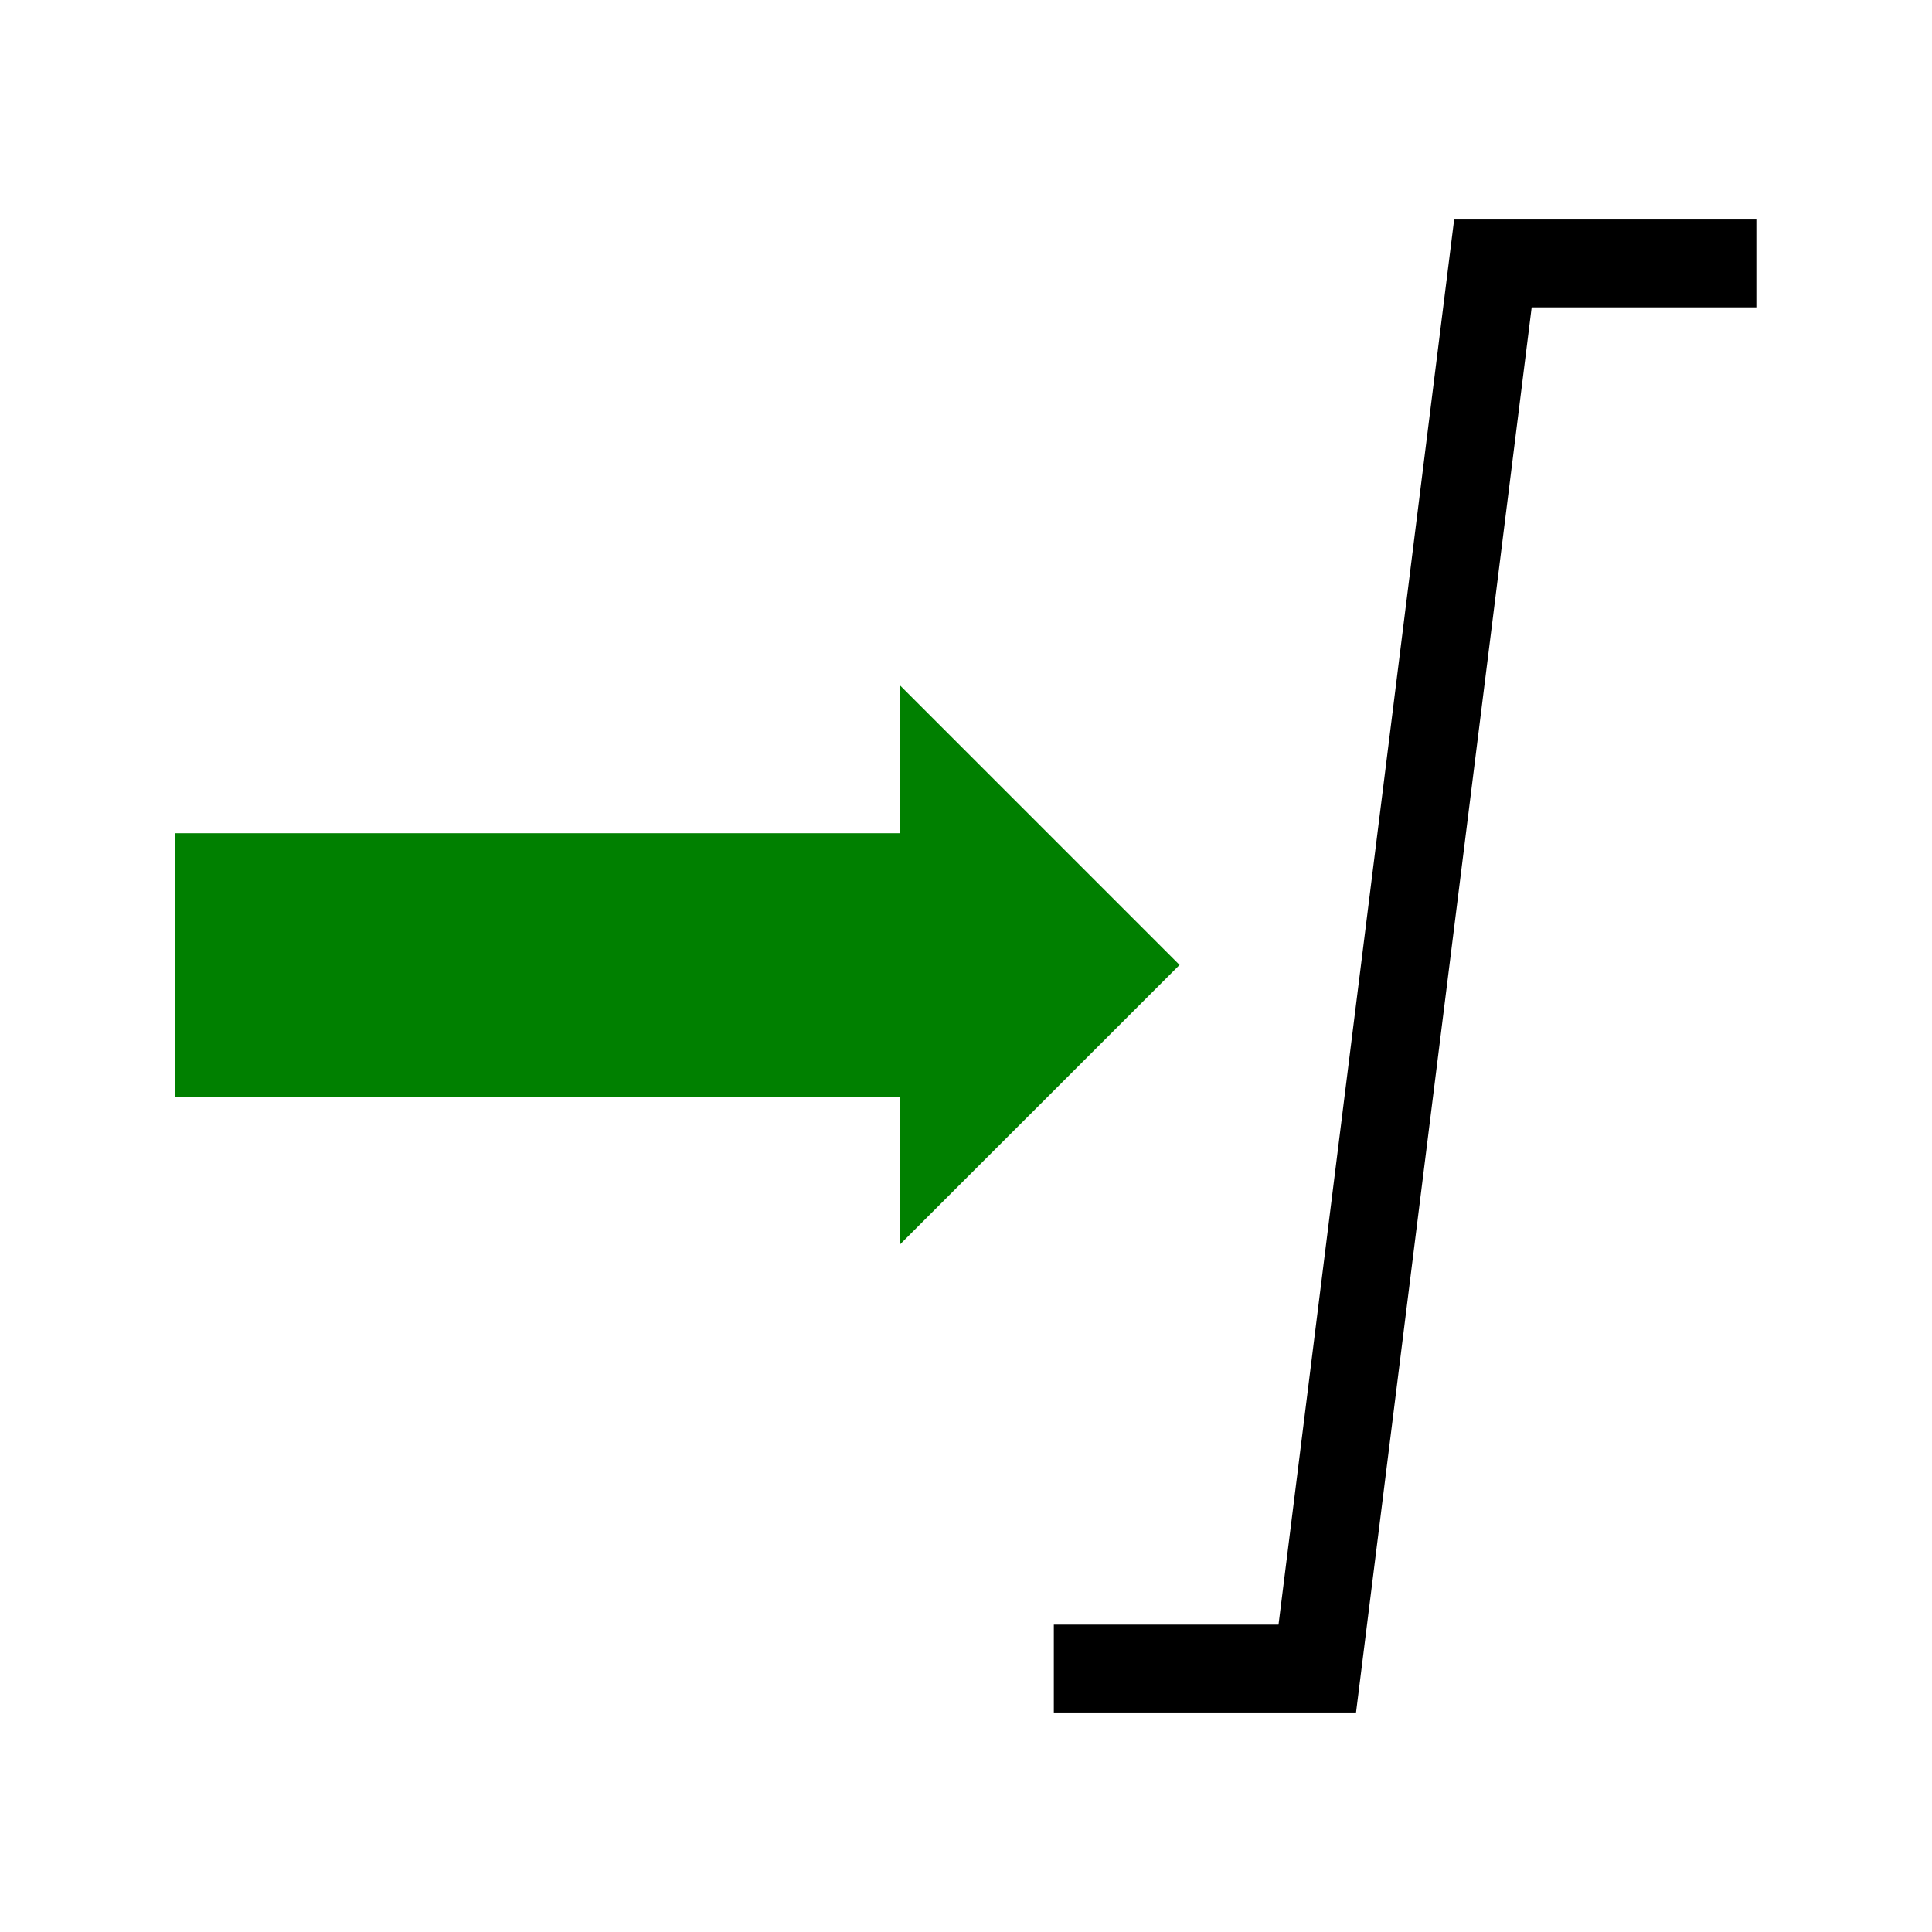 <?xml version="1.0" encoding="UTF-8" standalone="no"?>
<svg xmlns:rdf="http://www.w3.org/1999/02/22-rdf-syntax-ns#" xmlns="http://www.w3.org/2000/svg" height="22" width="22" version="1.1" xmlns:cc="http://creativecommons.org/ns#" xmlns:dc="http://purl.org/dc/elements/1.1/">
<path d="m10.244 7.8v1.688h-8.25v3h8.25v1.687l3.188-3.187-3.188-3.188z" fill="#008000"/>
<path d="m12 19h3l2-16h3" stroke="#000" stroke-width="1px" fill="none"/>
</svg>
